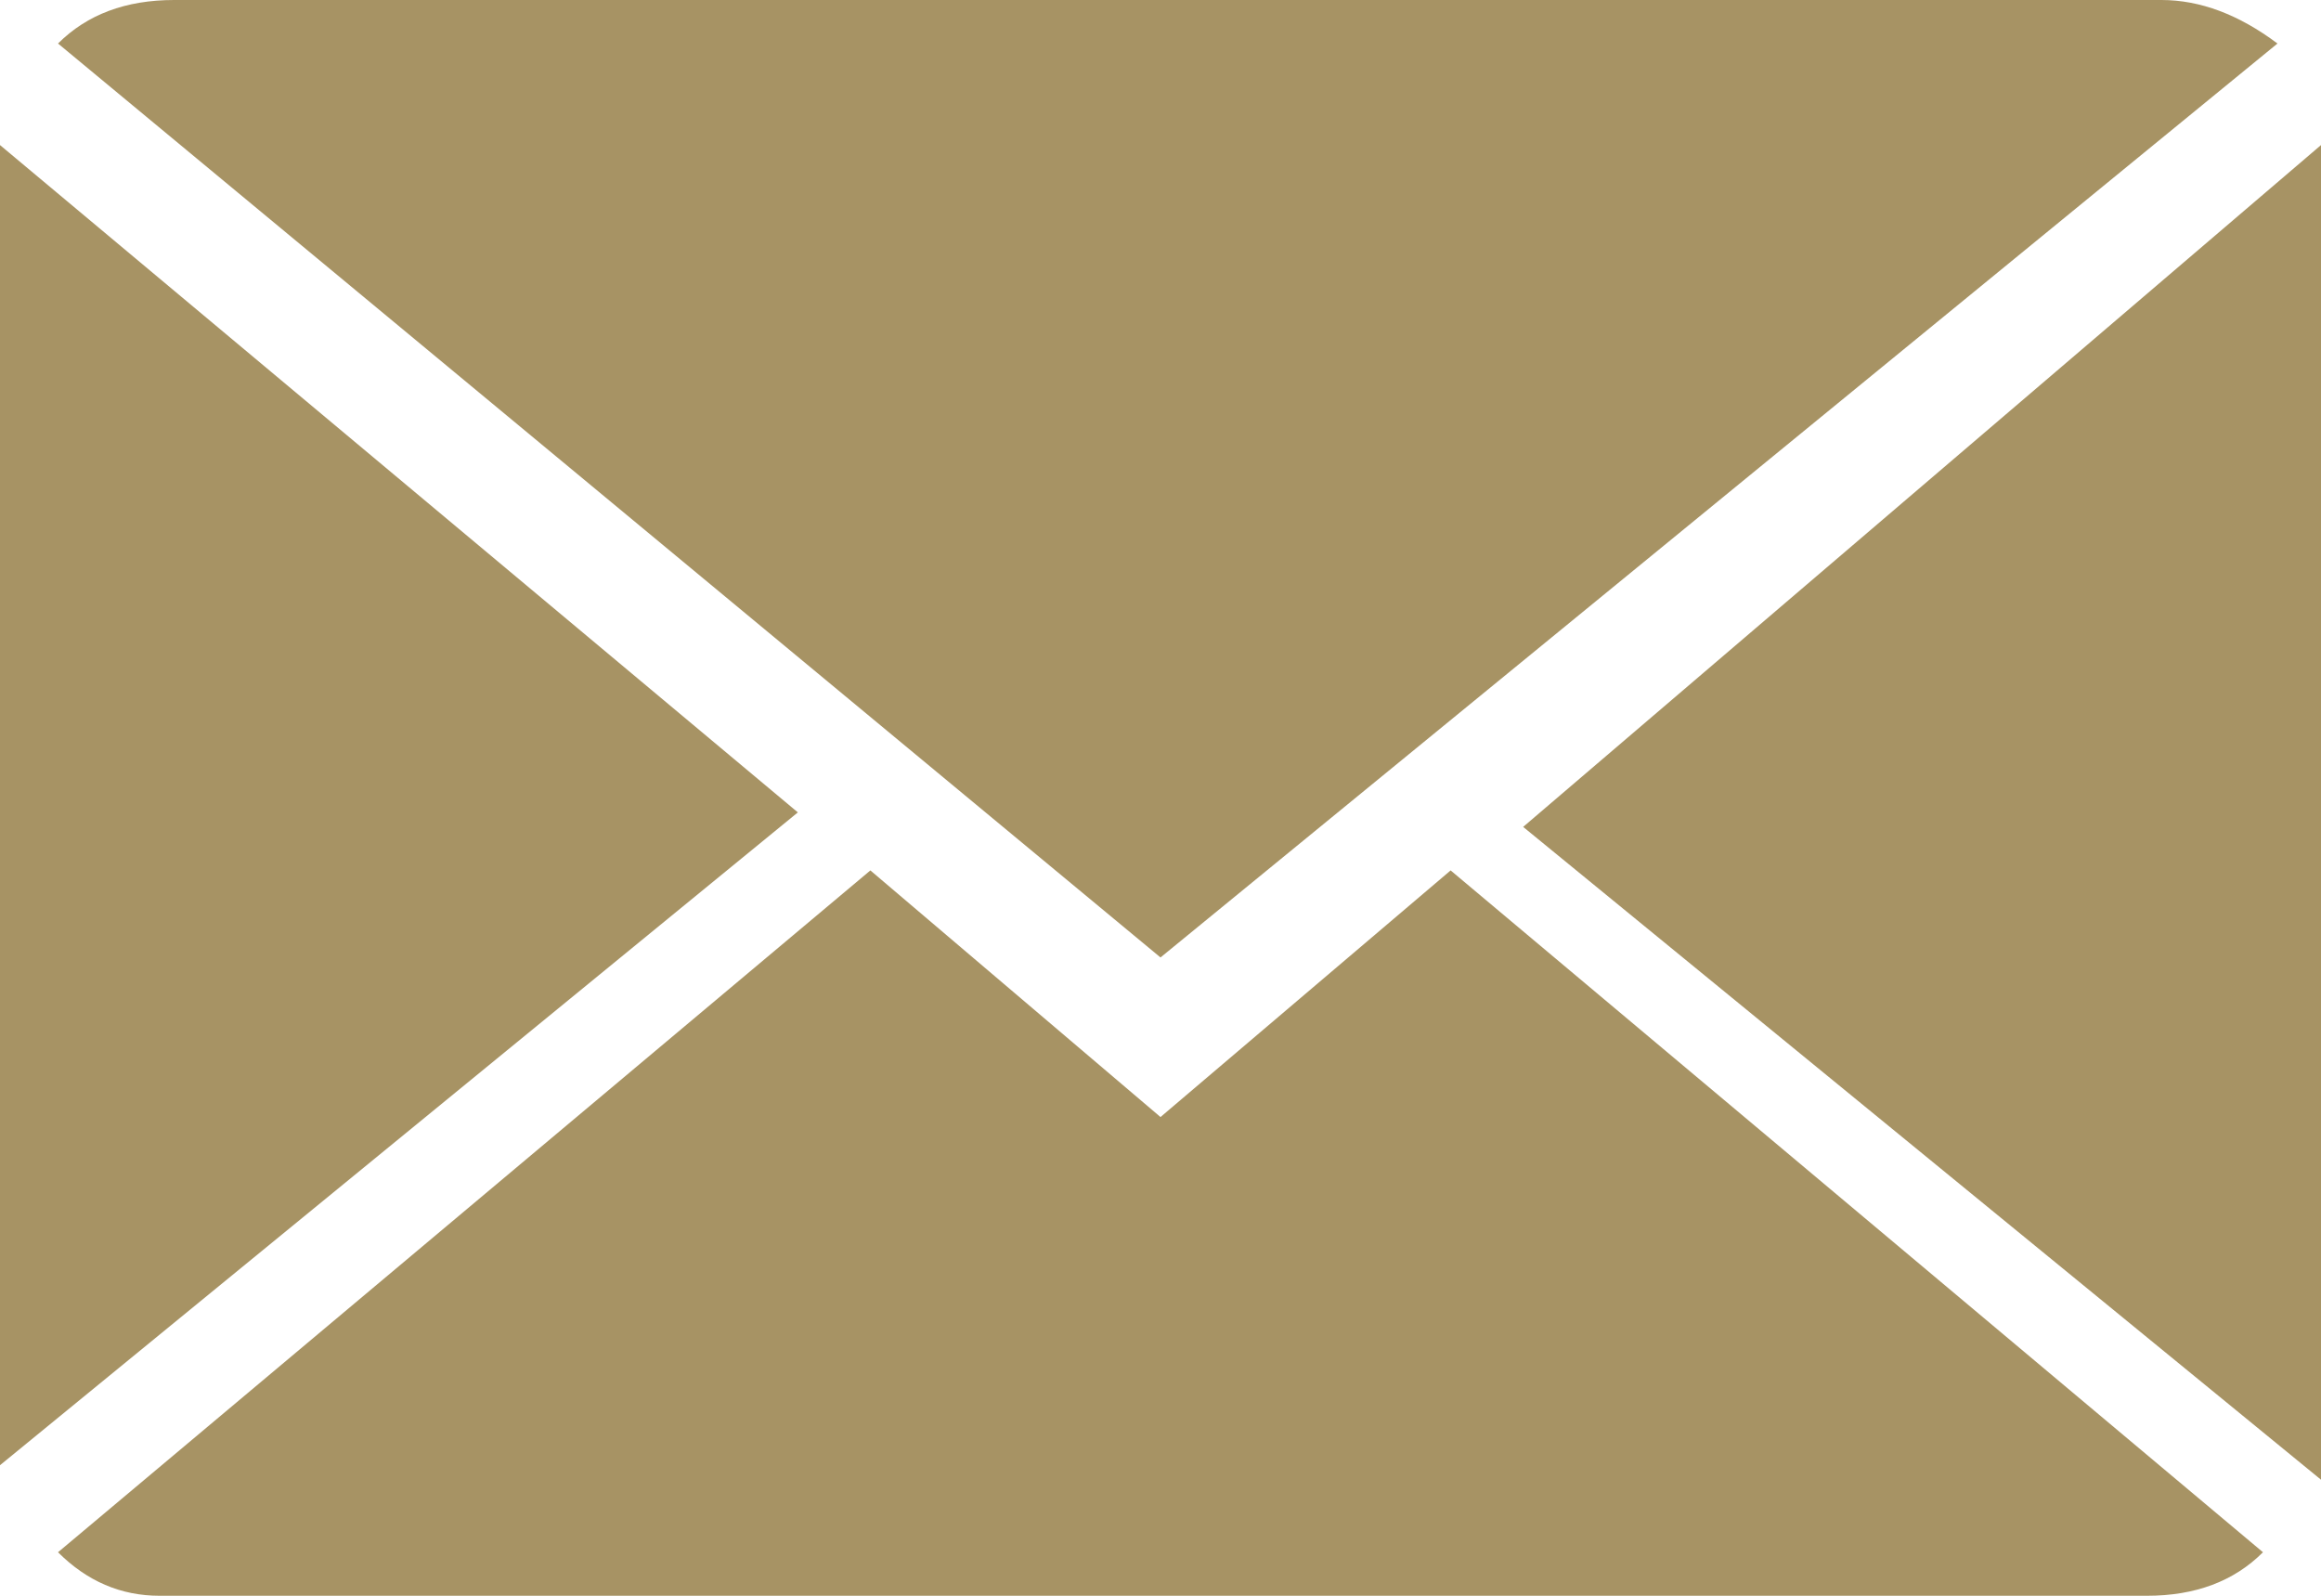 <svg version="1.2" xmlns="http://www.w3.org/2000/svg" viewBox="0 0 16 11" width="16" height="11"><style>.A{fill:#a79364}</style><path class="A" d="m8 7.7l2-1.7l5.6 4.7q-0.3 0.3-0.8 0.3h-13.7q-0.4 0-0.7-0.3l5.6-4.7zm7.7-7.4l-7.7 6.3l-7.6-6.3q0.3-0.3 0.8-0.3h13.7q0.4 0 0.8 0.3zm-15.7 0.7l5.5 4.6l-5.5 4.5zm10.5 4.7l5.5-4.7v9.2z"/></svg>